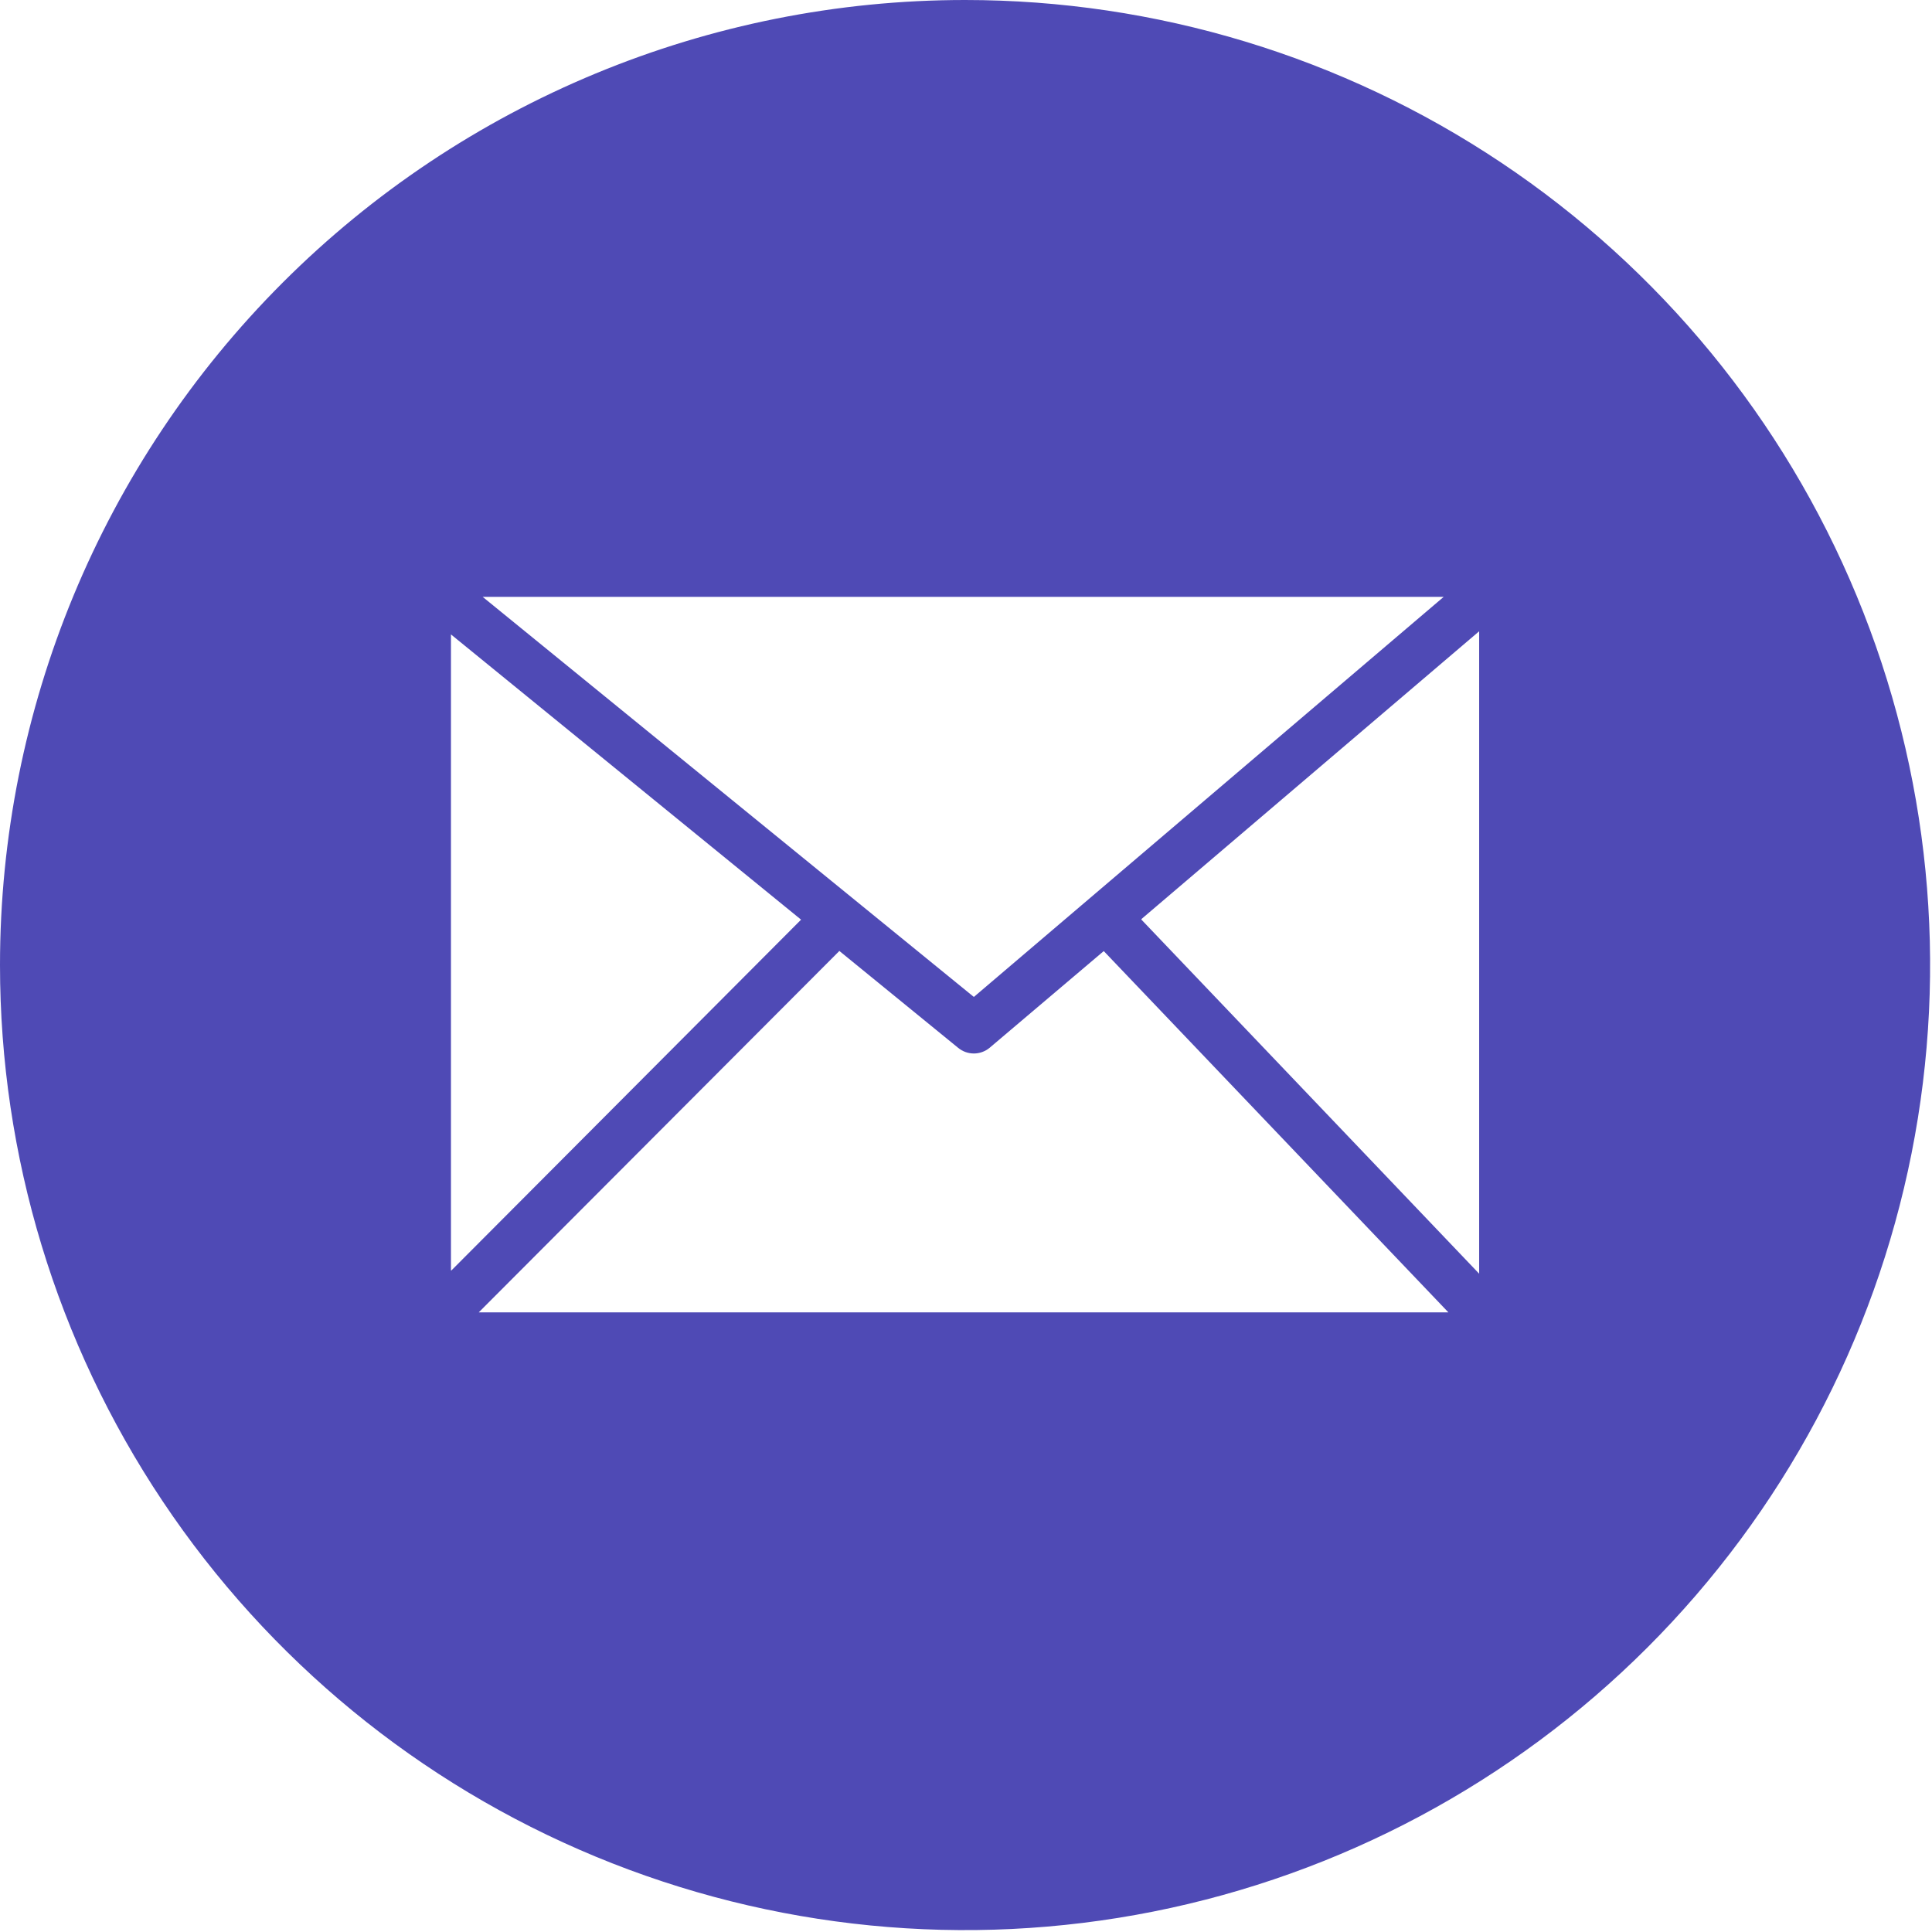 <svg width="123" height="123" viewBox="0 0 123 123" fill="none" xmlns="http://www.w3.org/2000/svg">
<g clip-path="url(#clip0_2312_40)">
<path fill-rule="evenodd" clip-rule="evenodd" d="M61.44 0C73.592 0 85.471 3.603 95.574 10.354C105.678 17.106 113.553 26.701 118.203 37.928C122.853 49.155 124.07 61.508 121.699 73.426C119.329 85.344 113.477 96.292 104.885 104.885C96.292 113.477 85.344 119.329 73.426 121.699C61.508 124.07 49.155 122.853 37.928 118.203C26.701 113.553 17.106 105.678 10.354 95.574C3.603 85.471 0 73.592 0 61.44C0 45.145 6.473 29.518 17.995 17.995C29.518 6.473 45.145 0 61.44 0ZM30.73 38L62 63.47L91.91 38H30.73ZM28.73 80.89L51 58.55L28.71 40.39V80.87L28.73 80.89ZM53.43 60.55L30.48 83.55H92.21L70.27 60.55L63 66.71C62.719 66.942 62.365 67.07 62 67.07C61.635 67.07 61.281 66.942 61 66.71L53.41 60.52L53.43 60.55ZM72.67 58.55L94.17 81.09V40.19L72.67 58.51V58.55Z" fill="#4F4AB5"/>
</g>
<defs>
<clipPath id="clip0_2312_40">
<rect width="122.88" height="122.88" fill="white"/>
</clipPath>
</defs>
</svg>
